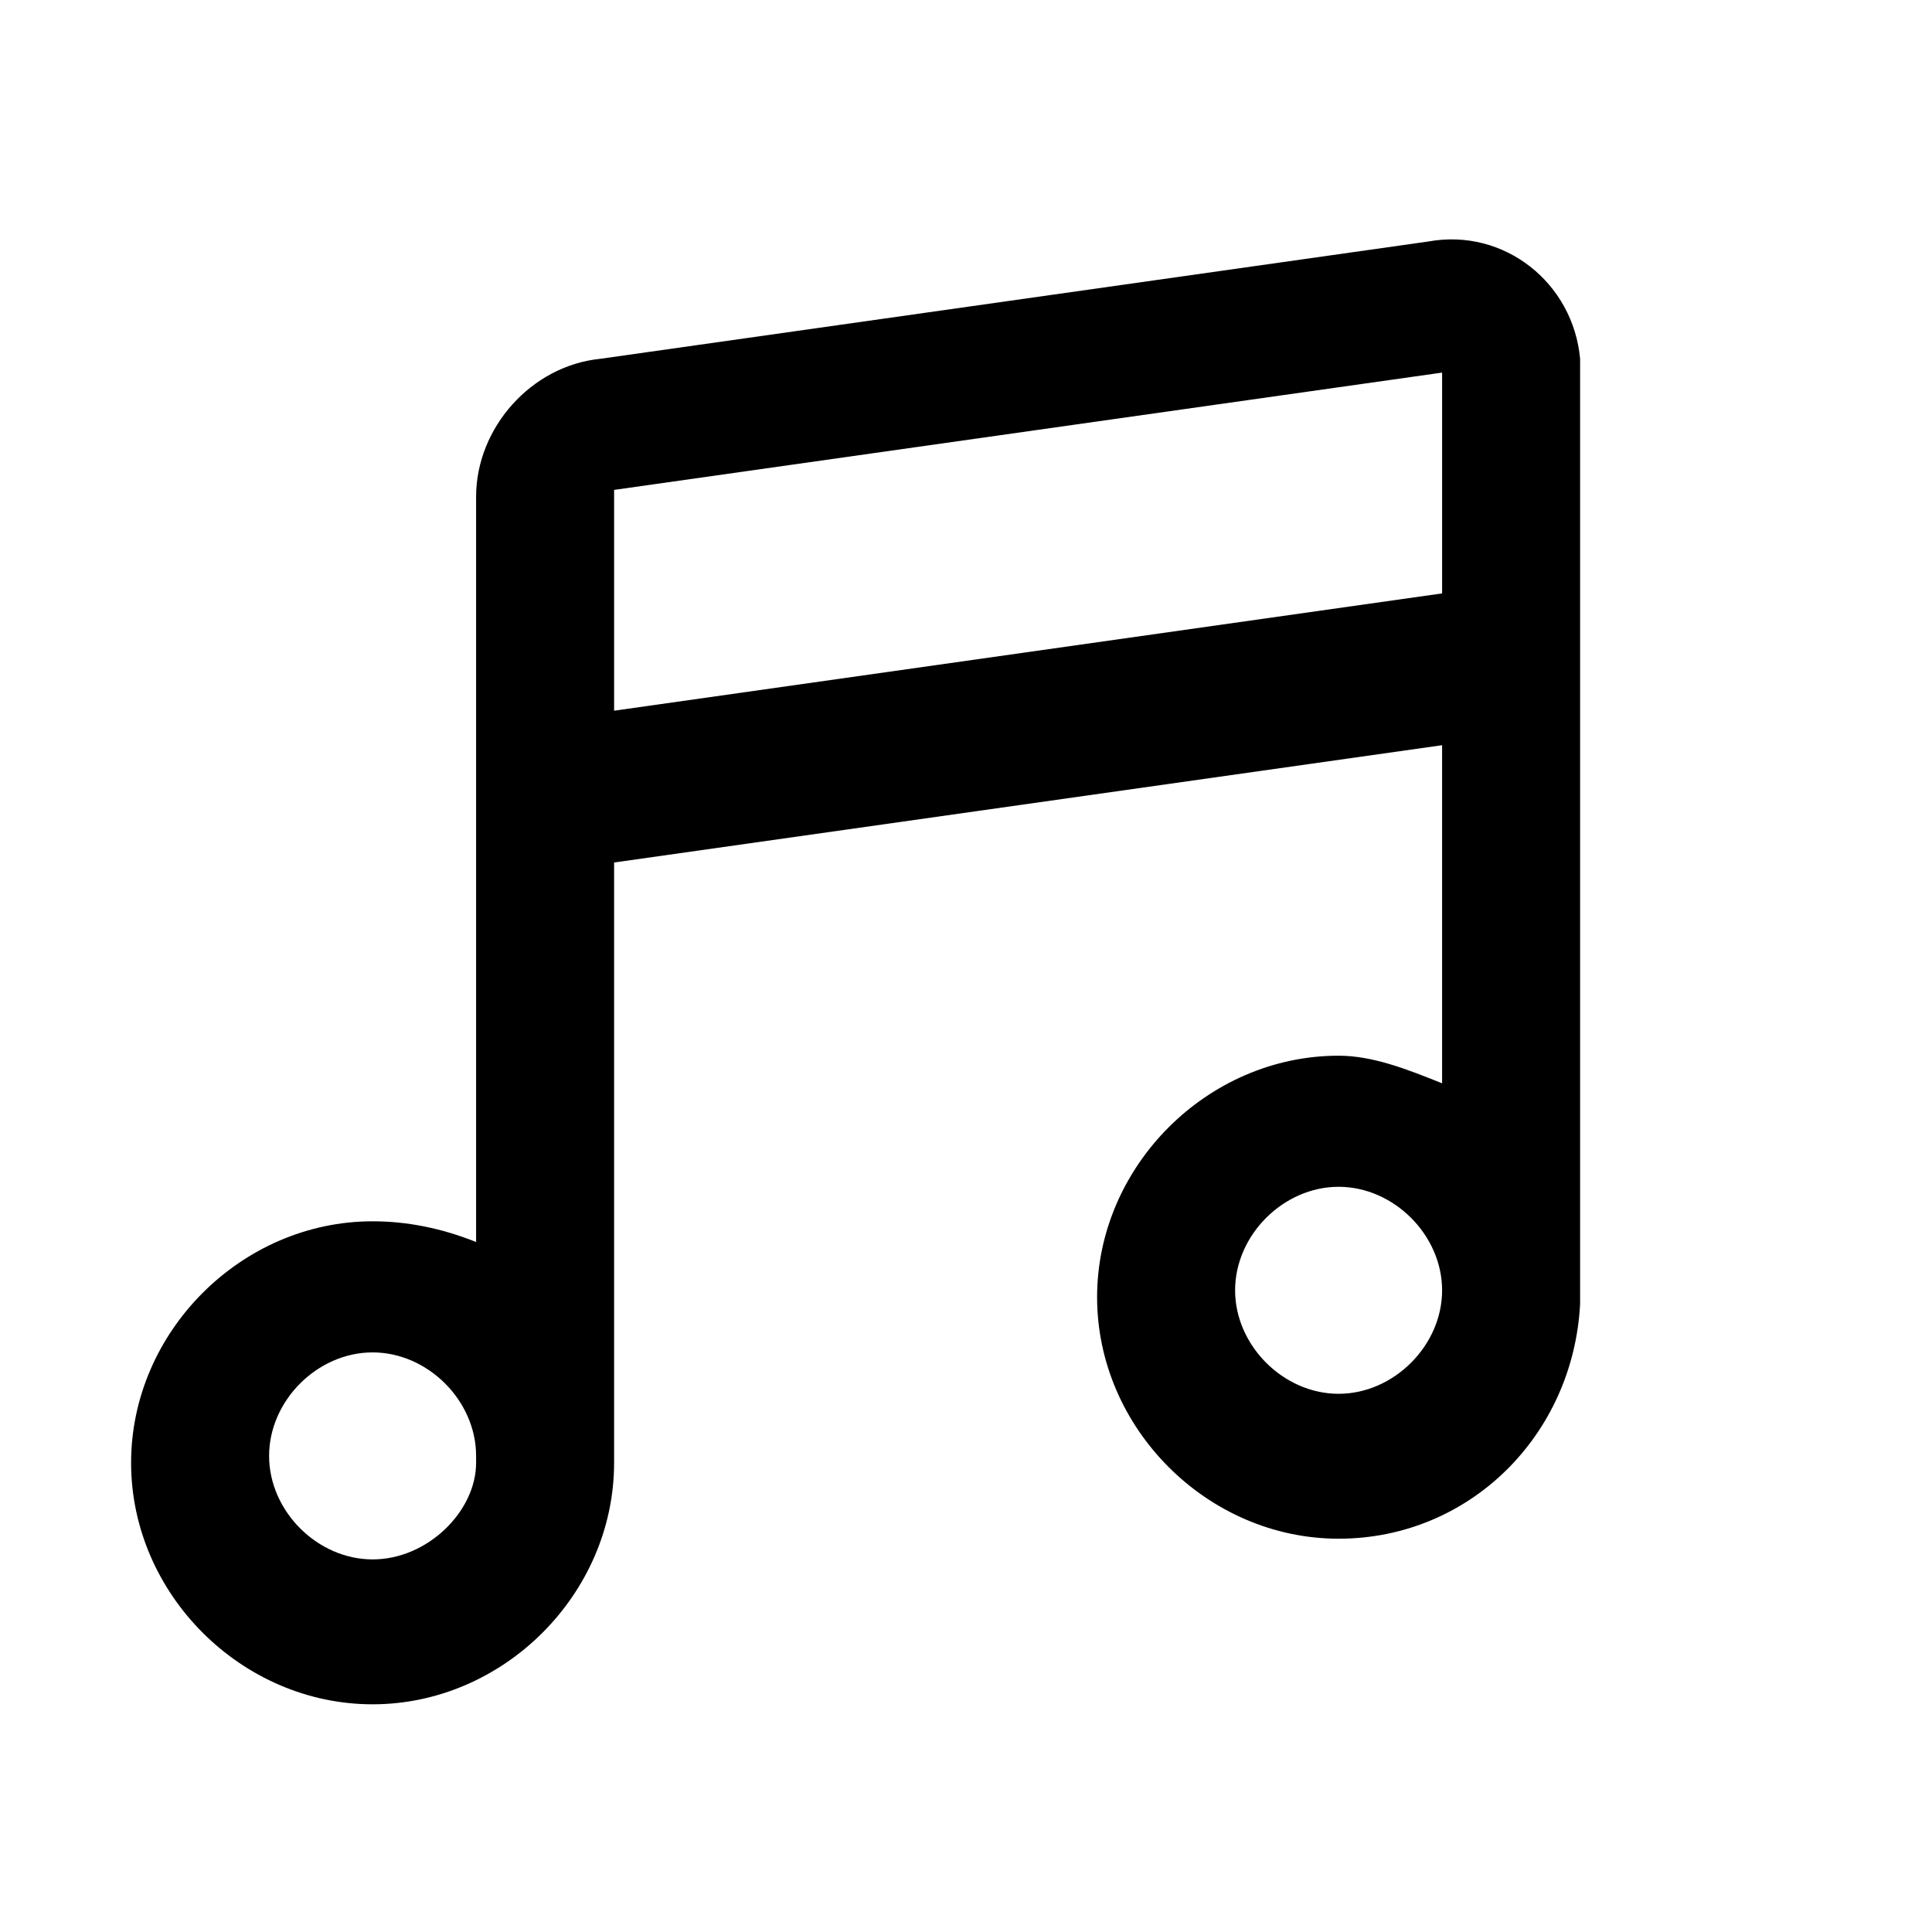 <svg xmlns="http://www.w3.org/2000/svg" viewBox="0 0 28 28"><path d="M22.9 5.4v-.2c-.1-1.1-1.1-1.9-2.2-1.7l-12 1.7c-1 .1-1.8 1-1.8 2V18c-.5-.2-1-.3-1.5-.3-1.9 0-3.5 1.6-3.5 3.5s1.6 3.5 3.5 3.5 3.5-1.6 3.5-3.5v-8.7l12-1.7v4.9c-.5-.2-1-.4-1.5-.4-1.9 0-3.5 1.6-3.5 3.5s1.6 3.5 3.5 3.5 3.4-1.5 3.5-3.4V5.4zM5.4 22.6c-.8 0-1.5-.7-1.5-1.5s.7-1.5 1.5-1.5 1.5.7 1.5 1.5v.1c0 .7-.7 1.4-1.5 1.4zm3.5-12.3V7.1l12-1.7v3.2l-12 1.7zm10.5 9.9c-.8 0-1.5-.7-1.5-1.5s.7-1.5 1.5-1.5 1.5.7 1.5 1.5-.7 1.5-1.5 1.5z"/></svg>